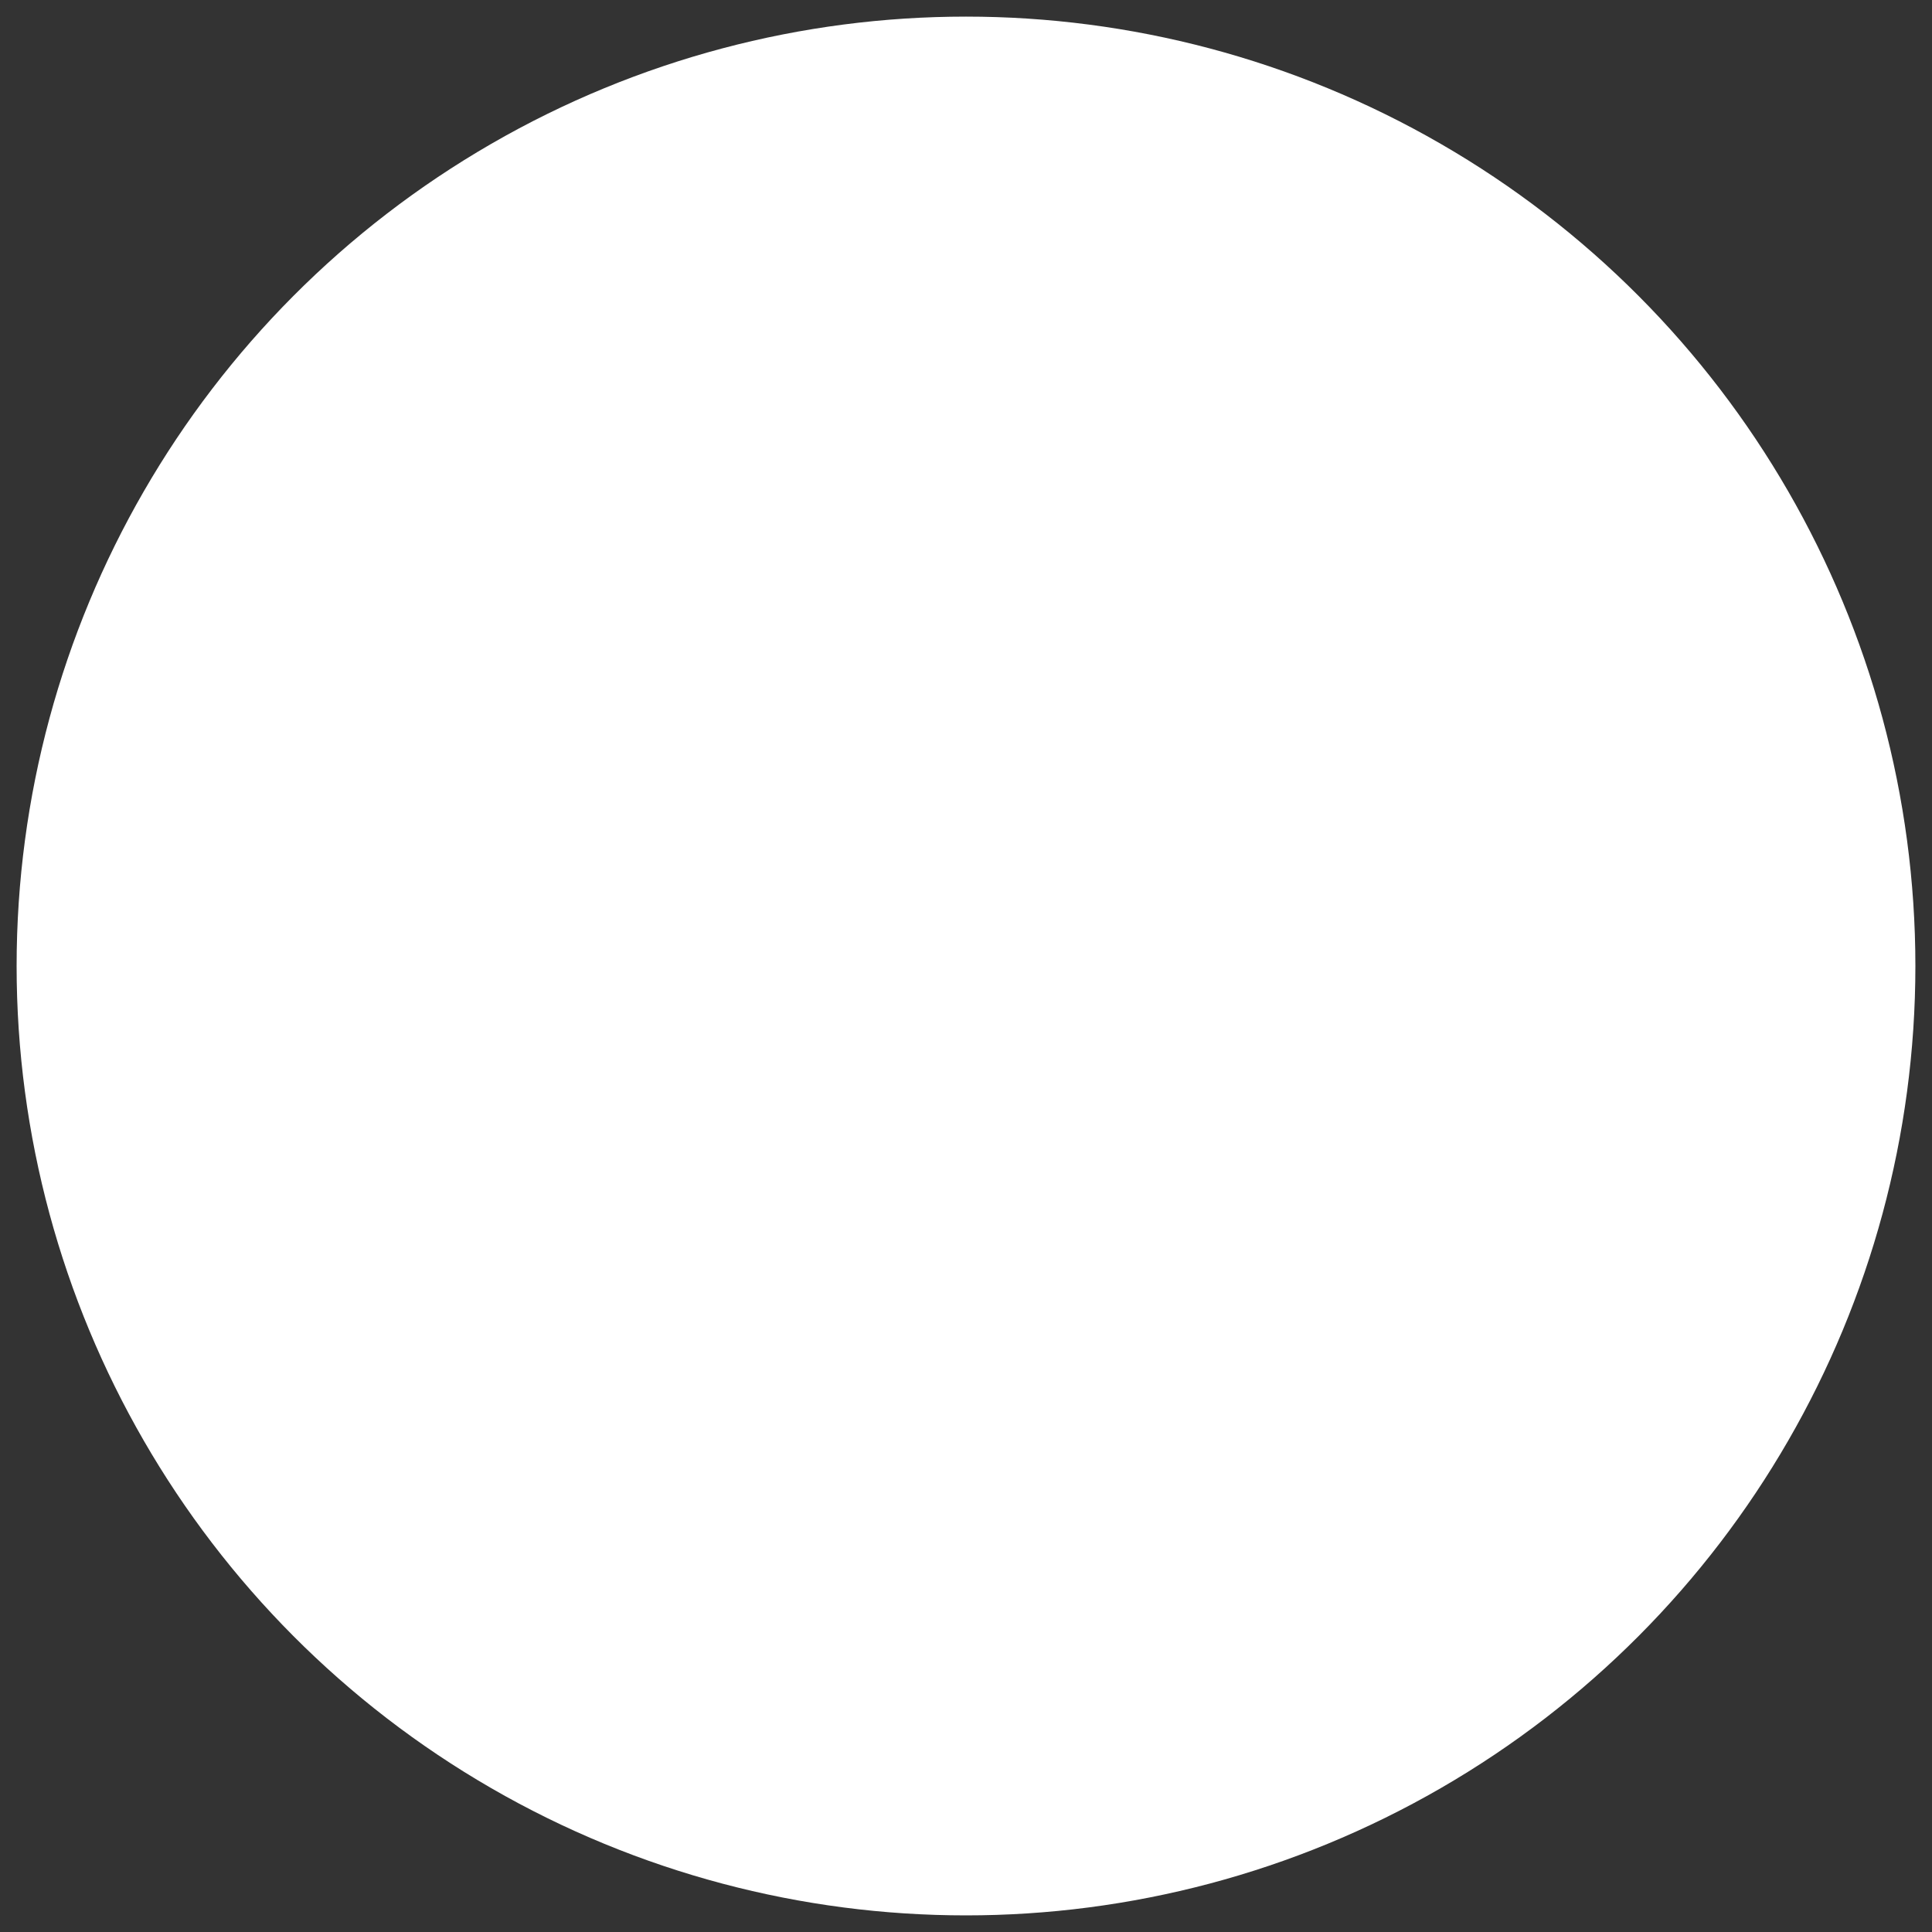 <svg version="1.1" x="0" y="0" width="100%" height="100%" viewBox="0,0,0.814,0.814" xmlns="http://www.w3.org/2000/svg" xmlns:xlink="http://www.w3.org/1999/xlink">
  <rect x="0" y="0" width="0.814" height="0.814" fill="#333333" stroke="none"/>
  <ellipse cx="0.407" cy="0.407" rx="0.4" ry="0.4" style="stroke:#ffffff;stroke-width:0.013;stroke-opacity:0;fill:#ffffff;"/>
</svg>